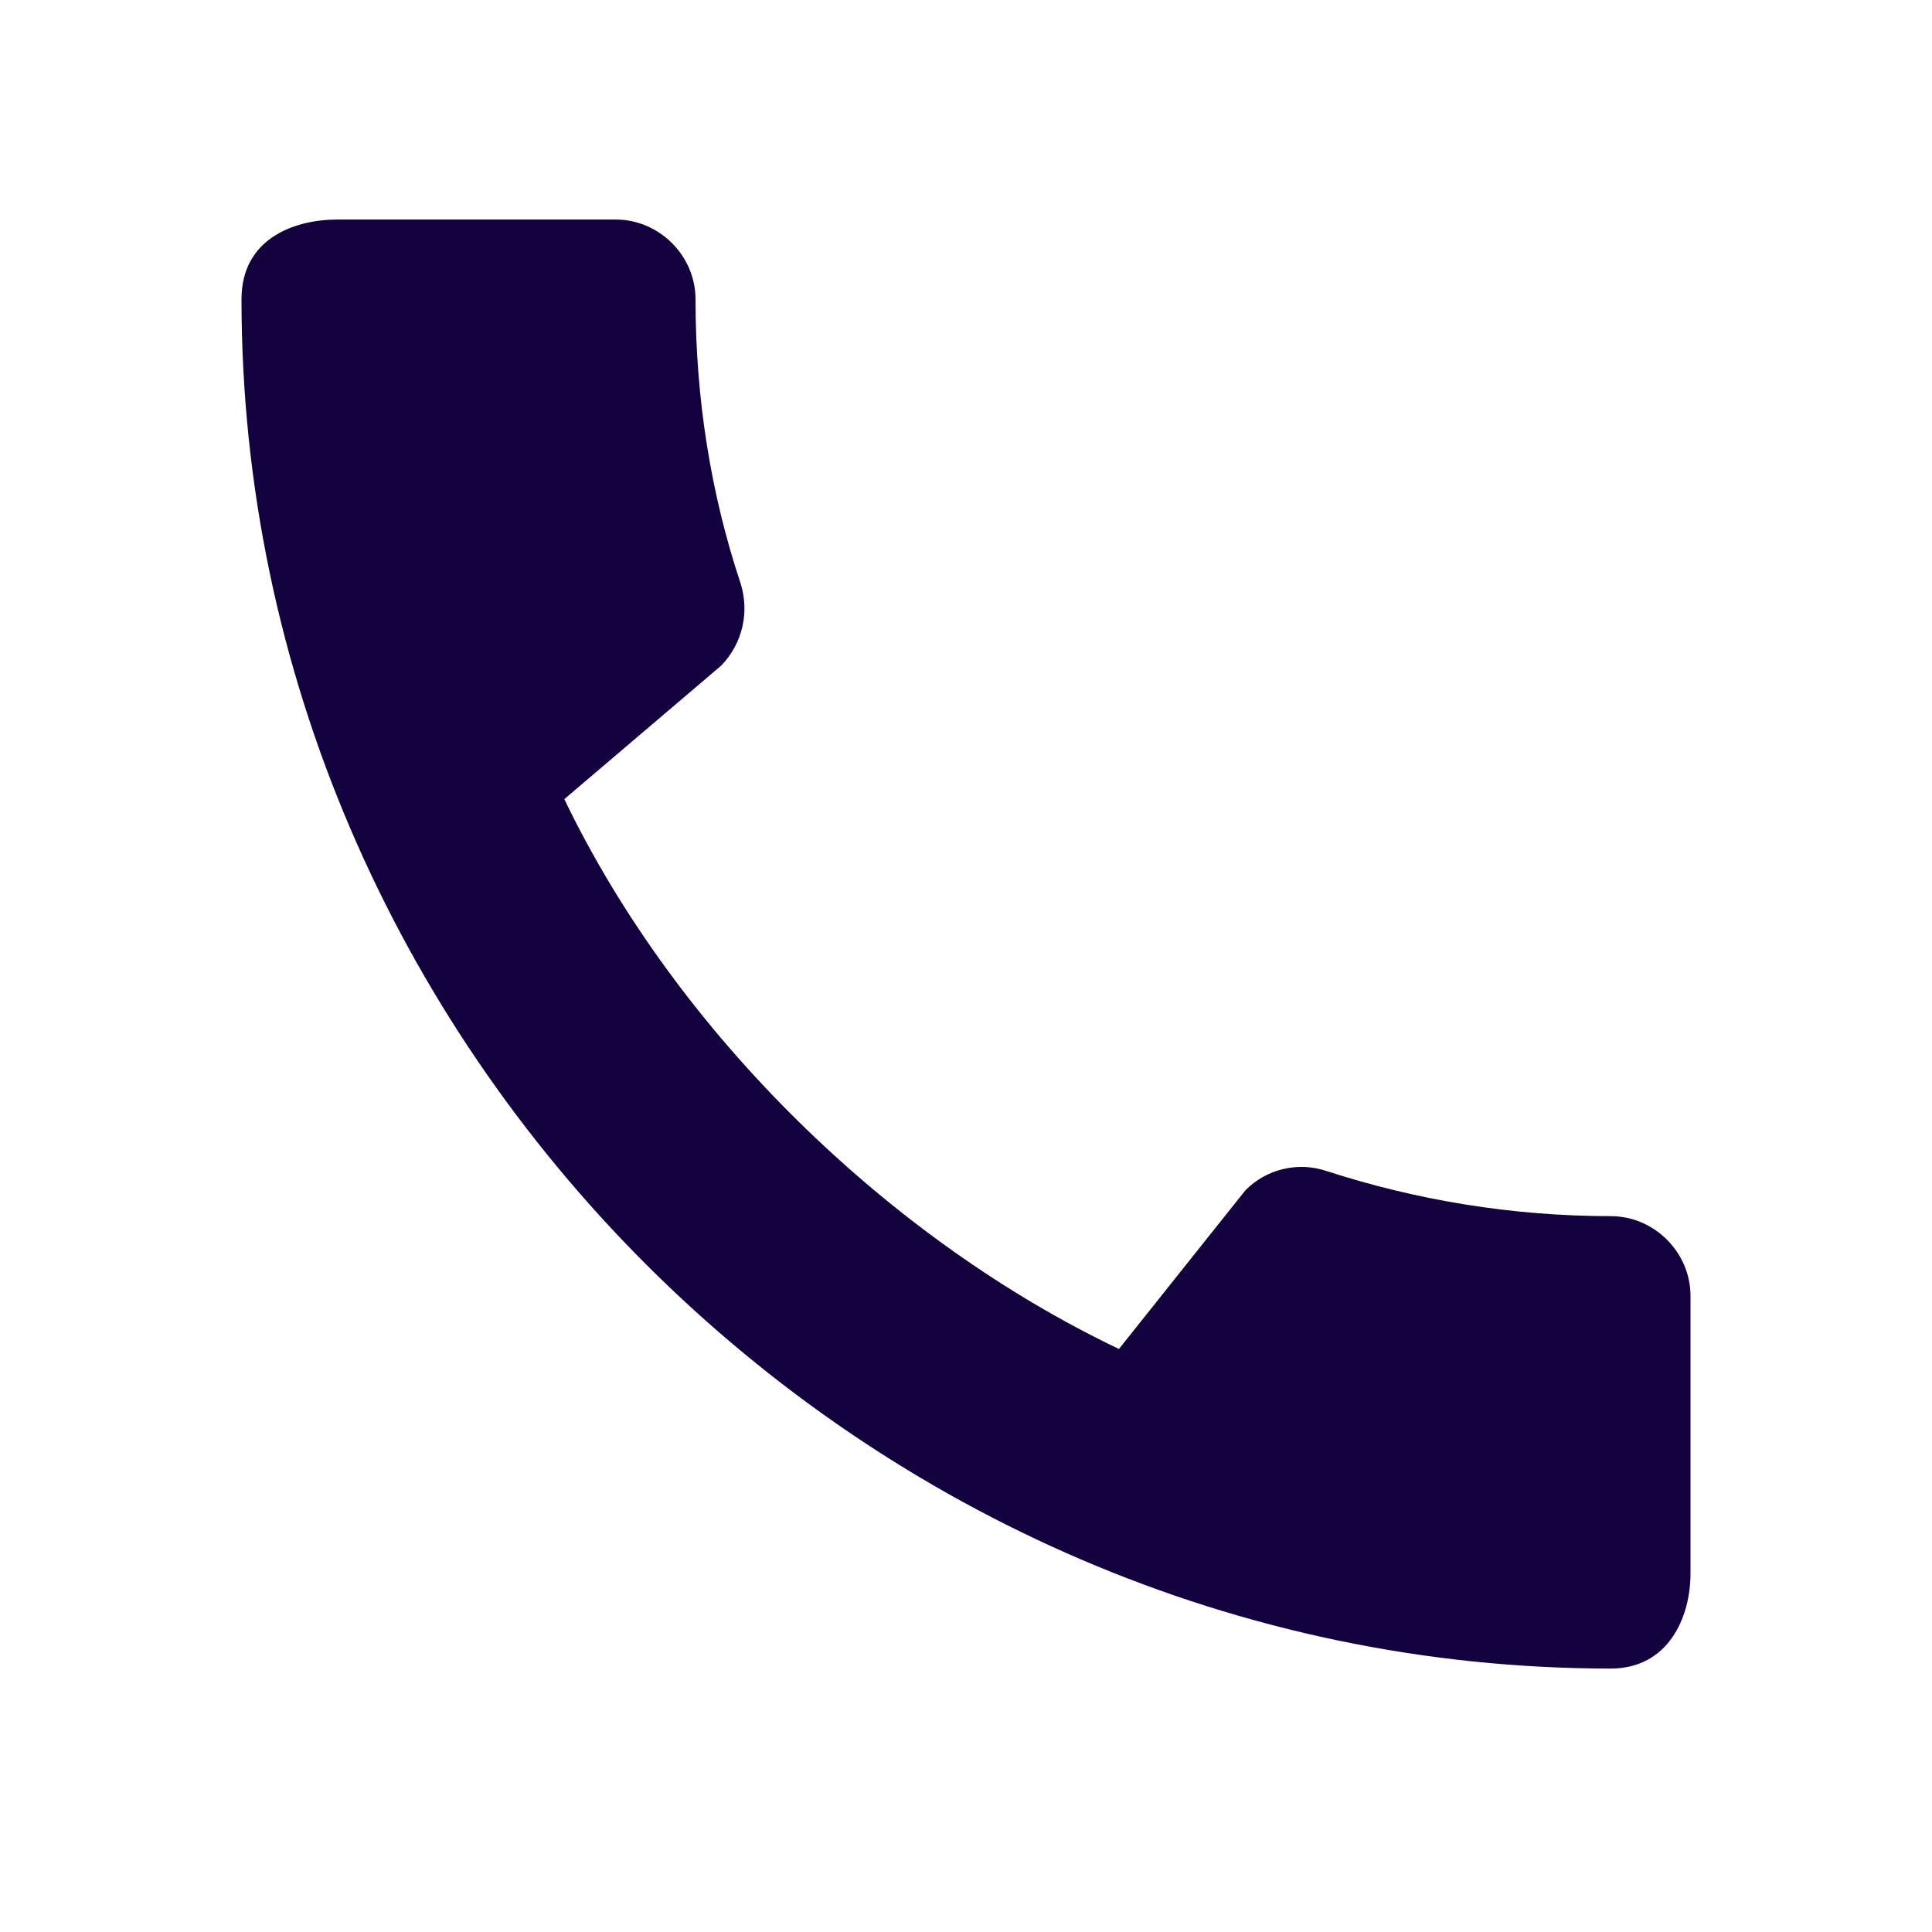 <svg width="44" height="44" viewBox="0 0 44 44" fill="none" xmlns="http://www.w3.org/2000/svg">
<g id="ic:baseline-call">
<path id="Vector" d="M36.685 27.697C34.43 27.697 32.248 27.33 30.213 26.67C29.895 26.562 29.552 26.546 29.224 26.624C28.897 26.701 28.598 26.87 28.362 27.11L25.483 30.722C20.295 28.247 15.437 23.572 12.852 18.2L16.427 15.157C16.922 14.643 17.068 13.928 16.867 13.287C16.188 11.252 15.84 9.07 15.84 6.815C15.84 5.825 15.015 5 14.025 5H7.682C6.692 5 5.5 5.44 5.5 6.815C5.5 23.847 19.672 38 36.685 38C37.987 38 38.5 36.845 38.5 35.837V29.512C38.5 28.522 37.675 27.697 36.685 27.697Z" fill="#13023E"/>
</g>
</svg>
